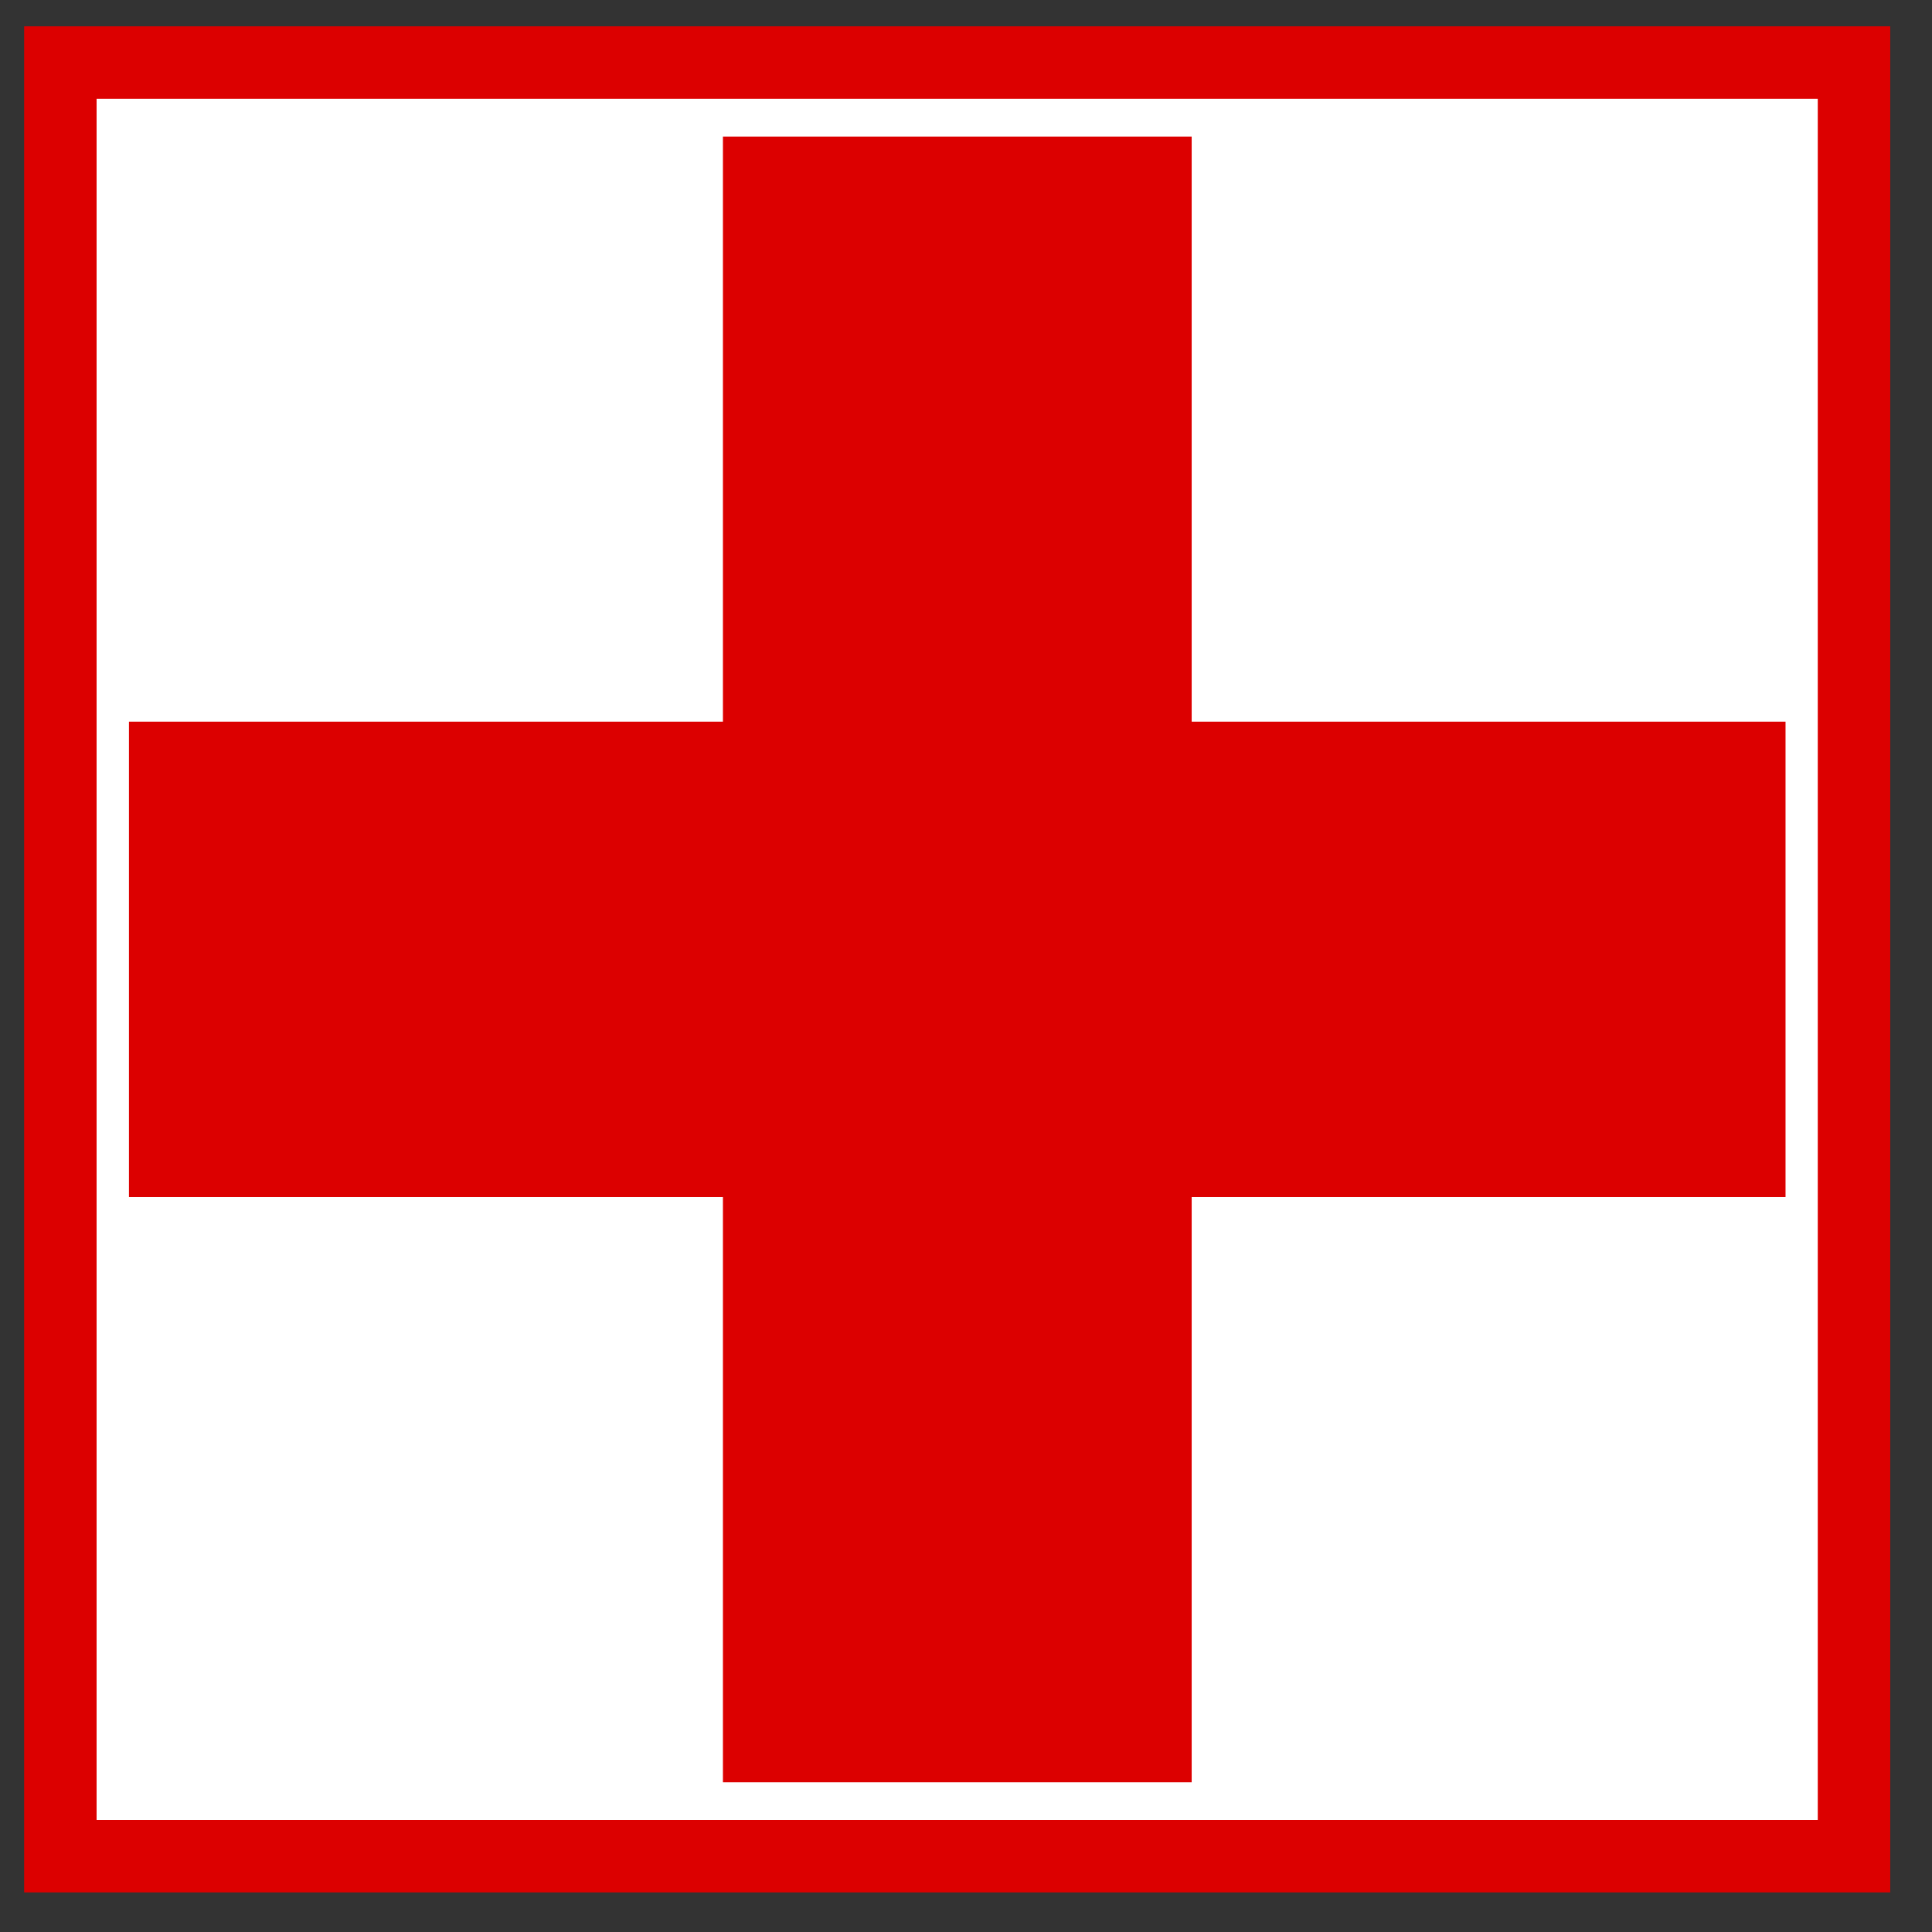 <?xml version="1.0" encoding="UTF-8" standalone="no"?>
<!-- Created with Inkscape (http://www.inkscape.org/) -->

<svg
   xmlns:dc="http://purl.org/dc/elements/1.1/"
   xmlns:cc="http://creativecommons.org/ns#"
   xmlns:rdf="http://www.w3.org/1999/02/22-rdf-syntax-ns#"
   xmlns:svg="http://www.w3.org/2000/svg"
   xmlns="http://www.w3.org/2000/svg"
   xmlns:sodipodi="http://sodipodi.sourceforge.net/DTD/sodipodi-0.dtd"
   xmlns:inkscape="http://www.inkscape.org/namespaces/inkscape"
   width="16px"
   height="16px"
   id="svg2815"
   version="1.1"
   inkscape:version="0.47 r22583"
   inkscape:export-filename="/home/xtesar7/Devel/mtbmap-czechrep/Devel/mapnik/symbols/picnic.png"
   inkscape:export-xdpi="79.688499"
   inkscape:export-ydpi="79.688499"
   sodipodi:docname="picnic.svg">
  <rect width="100%" height="100%" fill="#333333" stroke="none"/>
  <defs
     id="defs2817">
    <inkscape:perspective
       sodipodi:type="inkscape:persp3d"
       inkscape:vp_x="0 : 8 : 1"
       inkscape:vp_y="0 : 1000 : 0"
       inkscape:vp_z="16 : 8 : 1"
       inkscape:persp3d-origin="8 : 5.3333333 : 1"
       id="perspective2823" />
    <inkscape:perspective
       id="perspective2982"
       inkscape:persp3d-origin="0.5 : 0.33333333 : 1"
       inkscape:vp_z="1 : 0.5 : 1"
       inkscape:vp_y="0 : 1000 : 0"
       inkscape:vp_x="0 : 0.5 : 1"
       sodipodi:type="inkscape:persp3d" />
  </defs>
  <sodipodi:namedview
     id="base"
     pagecolor="#ffffff"
     bordercolor="#666666"
     borderopacity="1.0"
     inkscape:pageopacity="0.0"
     inkscape:pageshadow="2"
     inkscape:zoom="35.382514"
     inkscape:cx="5.8333039"
     inkscape:cy="7.2958622"
     inkscape:current-layer="layer1"
     showgrid="true"
     inkscape:grid-bbox="true"
     inkscape:document-units="px"
     inkscape:window-width="1920"
     inkscape:window-height="1005"
     inkscape:window-x="0"
     inkscape:window-y="25"
     inkscape:window-maximized="1" />
  <g
     id="layer1"
     inkscape:label="Layer 1"
     inkscape:groupmode="layer">
    <rect
       style="fill:#ffffff;stroke:#dc0000;stroke-width:0.6;stroke-linecap:butt;stroke-linejoin:miter;stroke-miterlimit:4;stroke-opacity:1;stroke-dasharray:none;fill-opacity:1"
       id="rect3792"
       width="14.854"
       height="14.854"
       x="0.5"
       y="0.518"
       inkscape:export-filename="/home/xtesar7/Devel/mtbmap-czechrep/Devel/mapnik/symbols/doctors.png"
       inkscape:export-xdpi="69.883179"
       inkscape:export-ydpi="69.883179" />
    <path
       style="fill:none;stroke:#dc0000;stroke-width:3.937;stroke-linecap:butt;stroke-linejoin:miter;stroke-miterlimit:4;stroke-opacity:1;stroke-dasharray:none"
       d="m 1.068,7.945 13.719,0"
       id="path3782" />
    <path
       style="fill:none;stroke:#dc0000;stroke-width:3.882;stroke-linecap:butt;stroke-linejoin:miter;stroke-miterlimit:4;stroke-opacity:1;stroke-dasharray:none"
       d="m 7.928,1.131 0,13.629"
       id="path3784" />
  </g>
</svg>
